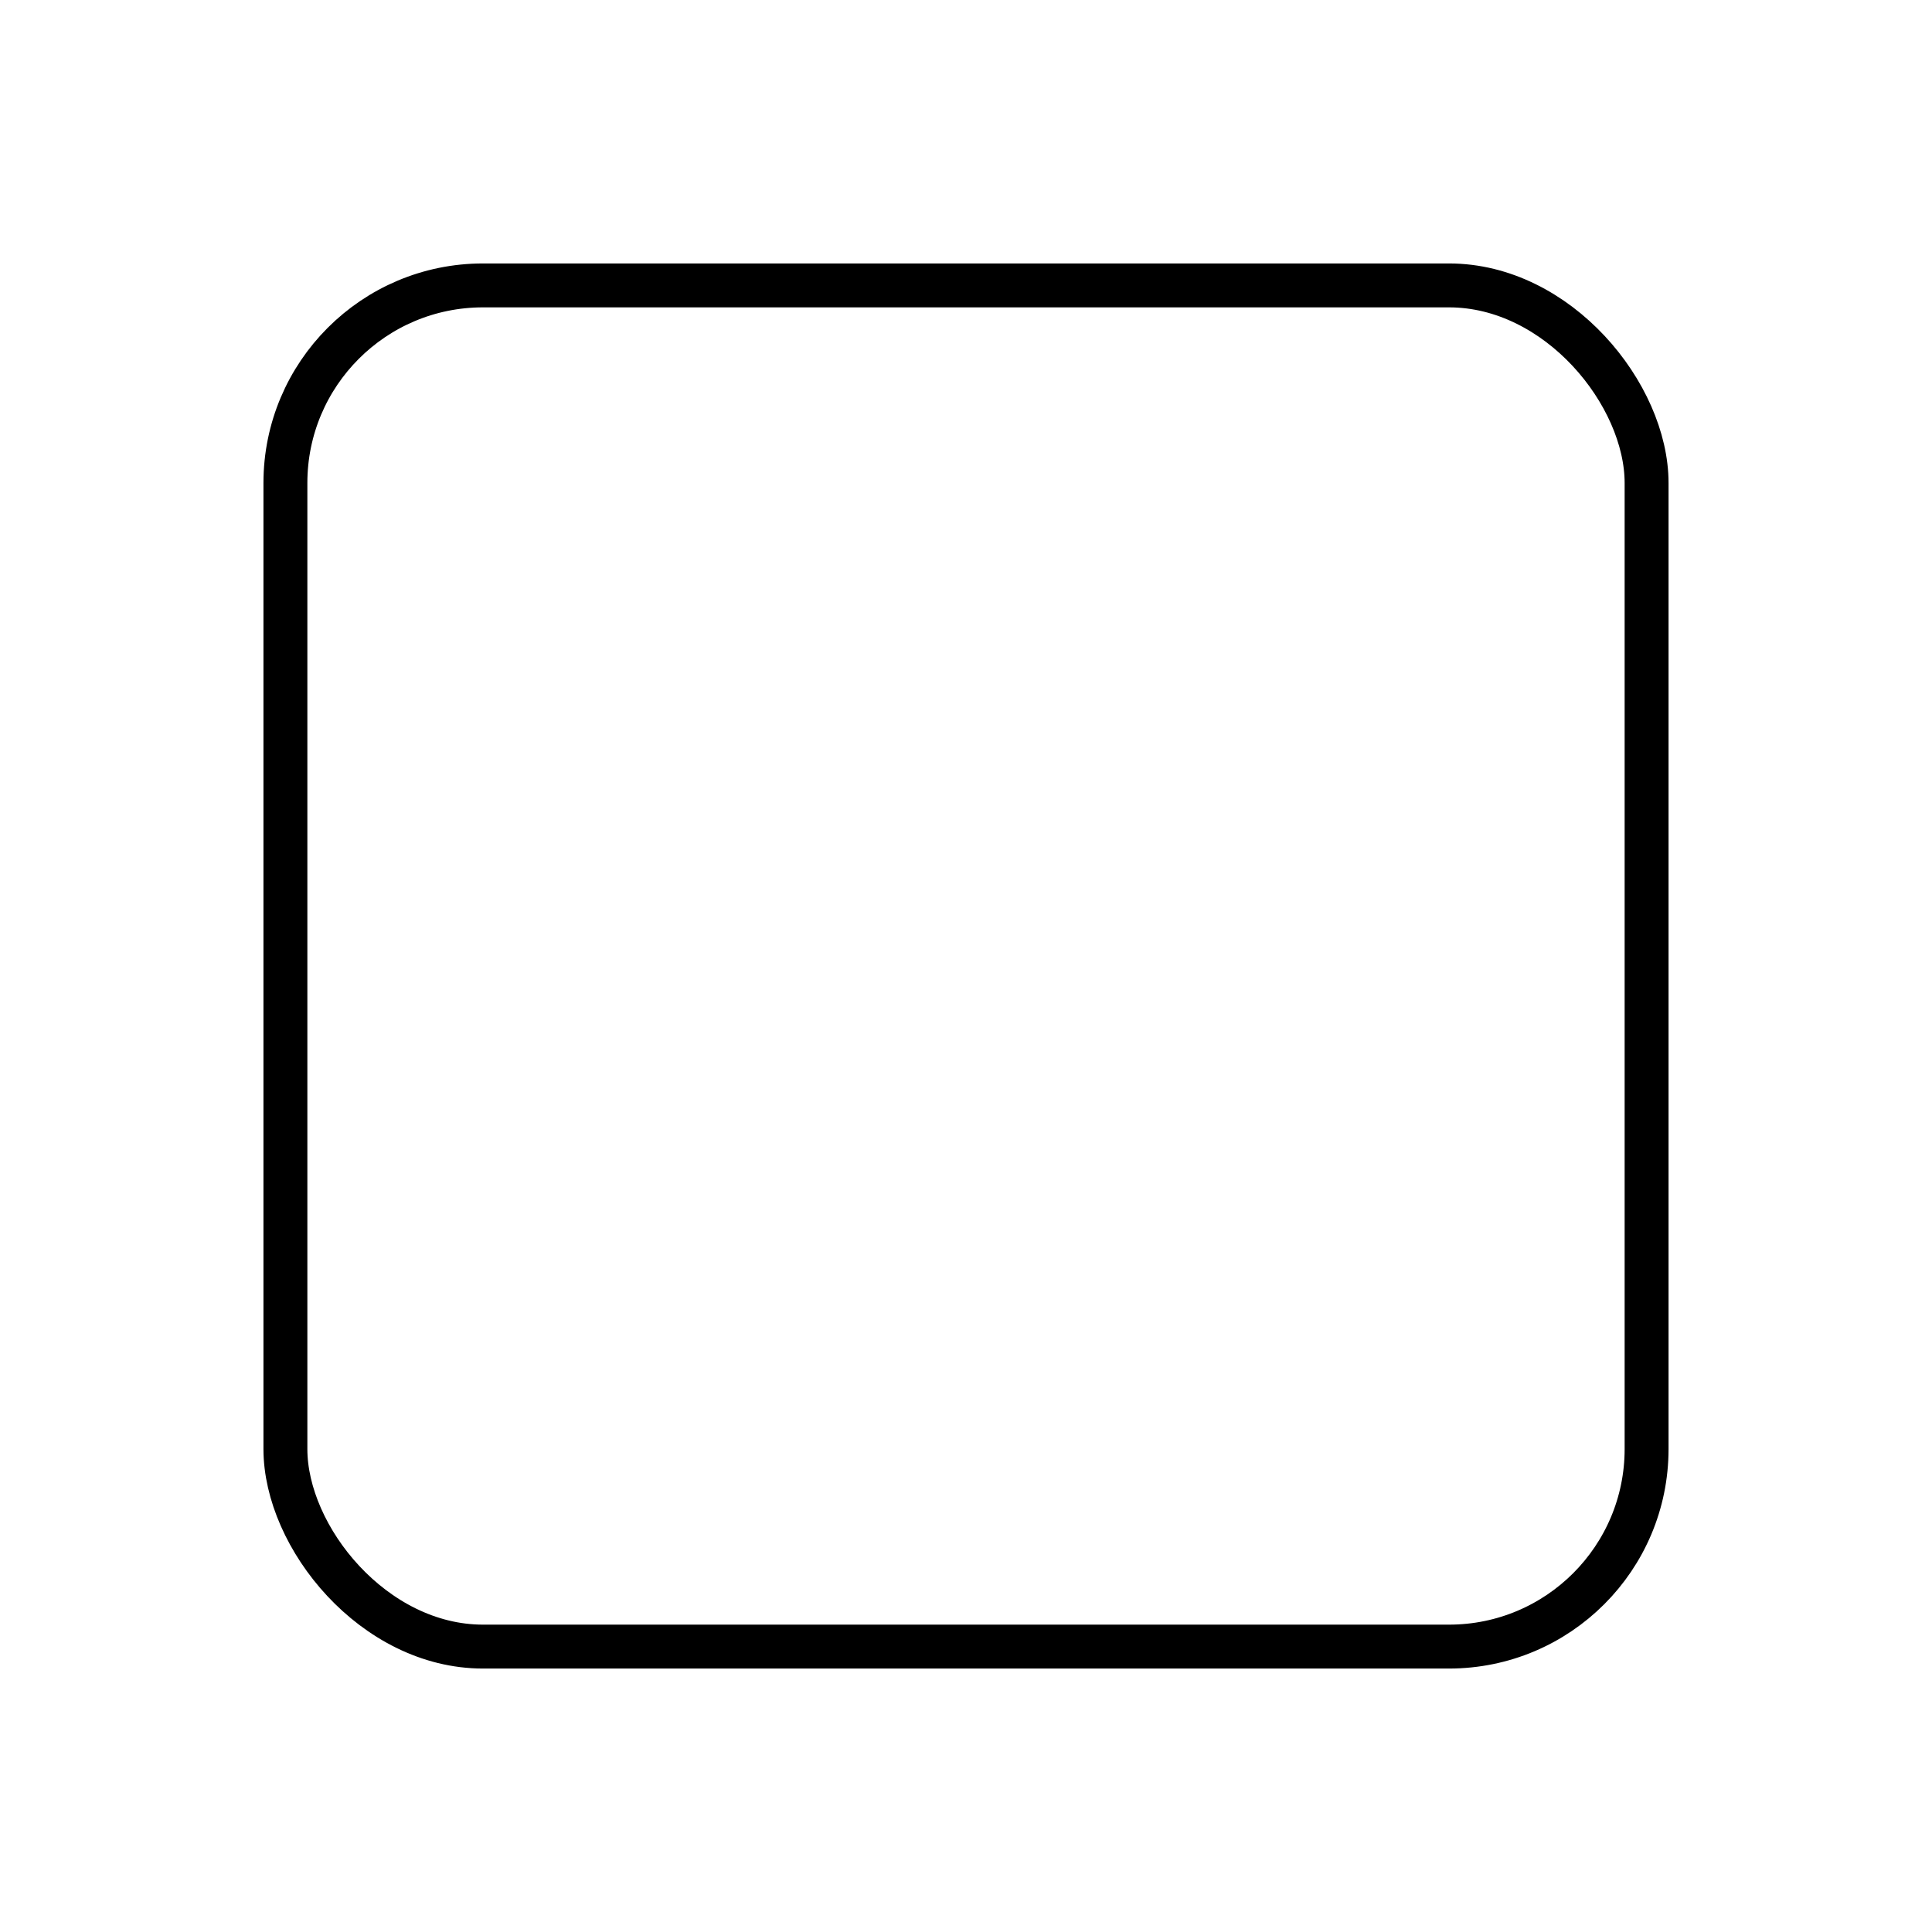 <svg xmlns="http://www.w3.org/2000/svg" width="44" height="44" viewBox="0 0 44 44" fill="none">
  <g filter="url(#filter0_d_9_2)">
    <rect x="5.5" y="5.5" width="31" height="31" rx="4.5" fill="white" stroke="$text-color"/>
    <!-- <path d="M13 21L18 26L28.5 15.5" stroke="$text-color" stroke-width="2"/> -->
  </g>
  <defs>
    <filter id="filter0_d_9_2" x="-1" y="-3" width="46" height="50" filterUnits="userSpaceOnUse" color-interpolation-filters="sRGB">
      <feFlood flood-opacity="0" result="BackgroundImageFix"/>
      <feColorMatrix in="SourceAlpha" type="matrix" values="0 0 0 0 0 0 0 0 0 0 0 0 0 0 0 0 0 0 127 0" result="hardAlpha"/>
      <feOffset dx="1" dy="1"/>
      <feGaussianBlur stdDeviation="3"/>
      <feComposite in2="hardAlpha" operator="out"/>
      <feColorMatrix type="matrix" values="0 0 0 0 0 0 0 0 0 0 0 0 0 0 0 0 0 0 0.15 0"/>
      <feBlend mode="normal" in2="BackgroundImageFix" result="effect1_dropShadow_9_2"/>
      <feBlend mode="normal" in="SourceGraphic" in2="effect1_dropShadow_9_2" result="shape"/>
    </filter>
  </defs>
</svg>